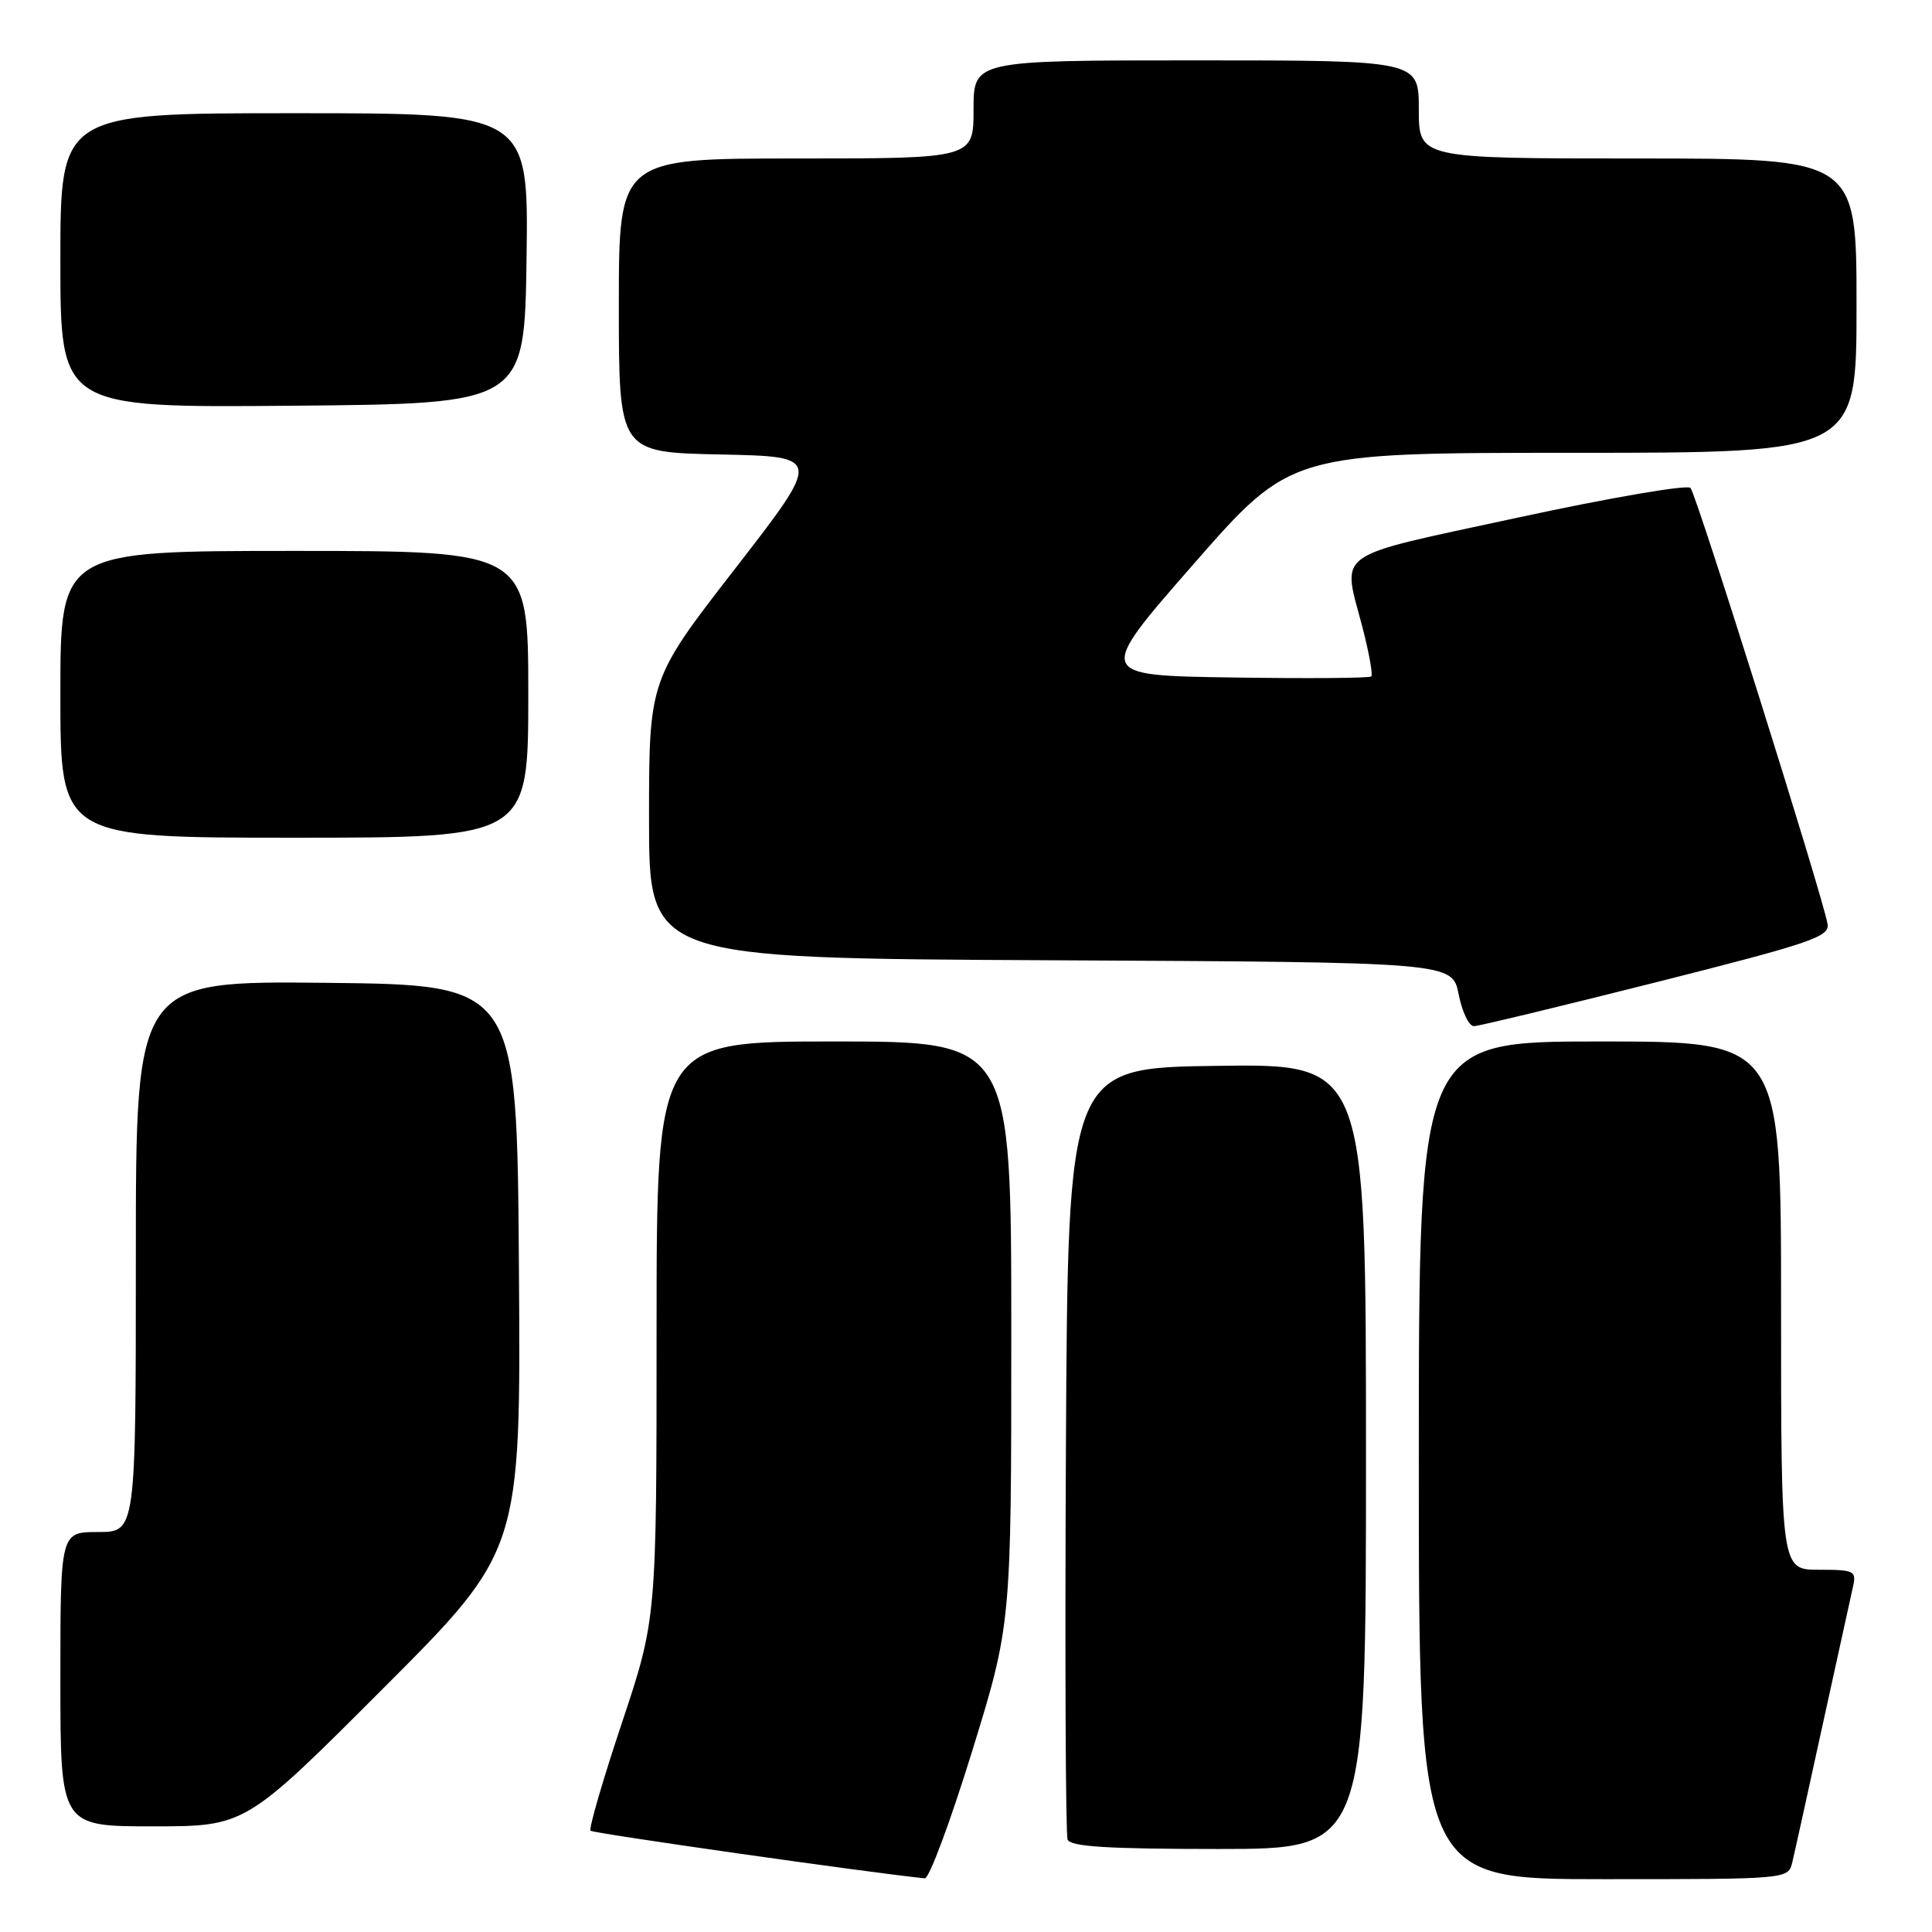 <?xml version="1.0" encoding="UTF-8" standalone="no"?>
<!DOCTYPE svg PUBLIC "-//W3C//DTD SVG 1.1//EN" "http://www.w3.org/Graphics/SVG/1.1/DTD/svg11.dtd" >
<svg xmlns="http://www.w3.org/2000/svg" xmlns:xlink="http://www.w3.org/1999/xlink" version="1.1" viewBox="0 0 256 256">
 <g >
 <path fill="currentColor"
d=" M 128.79 232.12 C 134.00 215.23 134.00 215.23 134.00 176.62 C 134.00 138.00 134.00 138.00 110.50 138.00 C 87.00 138.00 87.00 138.00 87.00 176.25 C 87.00 214.50 87.00 214.50 82.40 228.31 C 79.86 235.91 78.00 242.33 78.25 242.58 C 78.59 242.93 115.19 248.14 122.54 248.89 C 123.11 248.95 125.92 241.40 128.79 232.12 Z  M 237.49 246.75 C 237.79 245.51 239.60 237.30 241.52 228.50 C 243.45 219.70 245.25 211.49 245.53 210.25 C 246.00 208.15 245.71 208.00 241.02 208.00 C 236.00 208.00 236.00 208.00 236.00 173.00 C 236.00 138.00 236.00 138.00 212.00 138.00 C 188.00 138.00 188.00 138.00 188.00 193.50 C 188.00 249.00 188.00 249.00 212.48 249.00 C 236.96 249.00 236.96 249.00 237.49 246.75 Z  M 181.00 192.98 C 181.00 140.96 181.00 140.96 161.25 141.23 C 141.50 141.50 141.50 141.50 141.24 192.00 C 141.10 219.78 141.20 243.06 141.46 243.75 C 141.82 244.69 146.77 245.00 161.47 245.00 C 181.00 245.00 181.00 245.00 181.00 192.98 Z  M 50.77 223.73 C 69.02 205.46 69.02 205.46 68.76 167.98 C 68.50 130.50 68.50 130.50 43.25 130.23 C 18.00 129.97 18.00 129.97 18.00 166.48 C 18.00 203.00 18.00 203.00 13.00 203.00 C 8.00 203.00 8.00 203.00 8.00 222.50 C 8.00 242.00 8.00 242.00 20.26 242.00 C 32.52 242.00 32.52 242.00 50.77 223.73 Z  M 219.50 130.14 C 240.05 124.95 242.46 124.13 242.16 122.42 C 241.51 118.70 224.78 65.49 224.00 64.65 C 223.56 64.19 213.26 65.96 201.10 68.59 C 176.16 73.99 177.85 72.79 180.56 83.22 C 181.41 86.52 181.93 89.41 181.70 89.63 C 181.47 89.86 173.18 89.92 163.26 89.77 C 145.24 89.50 145.24 89.50 158.15 74.75 C 171.05 60.00 171.05 60.00 208.53 60.00 C 246.00 60.00 246.00 60.00 246.00 40.50 C 246.00 21.00 246.00 21.00 217.00 21.00 C 188.00 21.00 188.00 21.00 188.00 14.50 C 188.00 8.00 188.00 8.00 158.50 8.00 C 129.00 8.00 129.00 8.00 129.00 14.50 C 129.00 21.00 129.00 21.00 105.50 21.00 C 82.00 21.00 82.00 21.00 82.00 40.47 C 82.00 59.94 82.00 59.94 95.46 60.22 C 108.91 60.50 108.91 60.50 97.46 75.28 C 86.00 90.05 86.00 90.05 86.00 108.52 C 86.00 126.98 86.00 126.98 139.22 127.24 C 192.44 127.50 192.44 127.50 193.28 131.75 C 193.74 134.09 194.65 135.99 195.31 135.97 C 195.96 135.96 206.85 133.33 219.50 130.14 Z  M 70.00 92.00 C 70.00 73.00 70.00 73.00 39.00 73.00 C 8.00 73.00 8.00 73.00 8.00 92.00 C 8.00 111.00 8.00 111.00 39.00 111.00 C 70.00 111.00 70.00 111.00 70.00 92.00 Z  M 69.77 34.25 C 70.04 15.00 70.04 15.00 39.02 15.00 C 8.00 15.00 8.00 15.00 8.00 34.51 C 8.00 54.03 8.00 54.03 38.75 53.76 C 69.50 53.50 69.50 53.50 69.77 34.25 Z "/>
</g>
</svg>